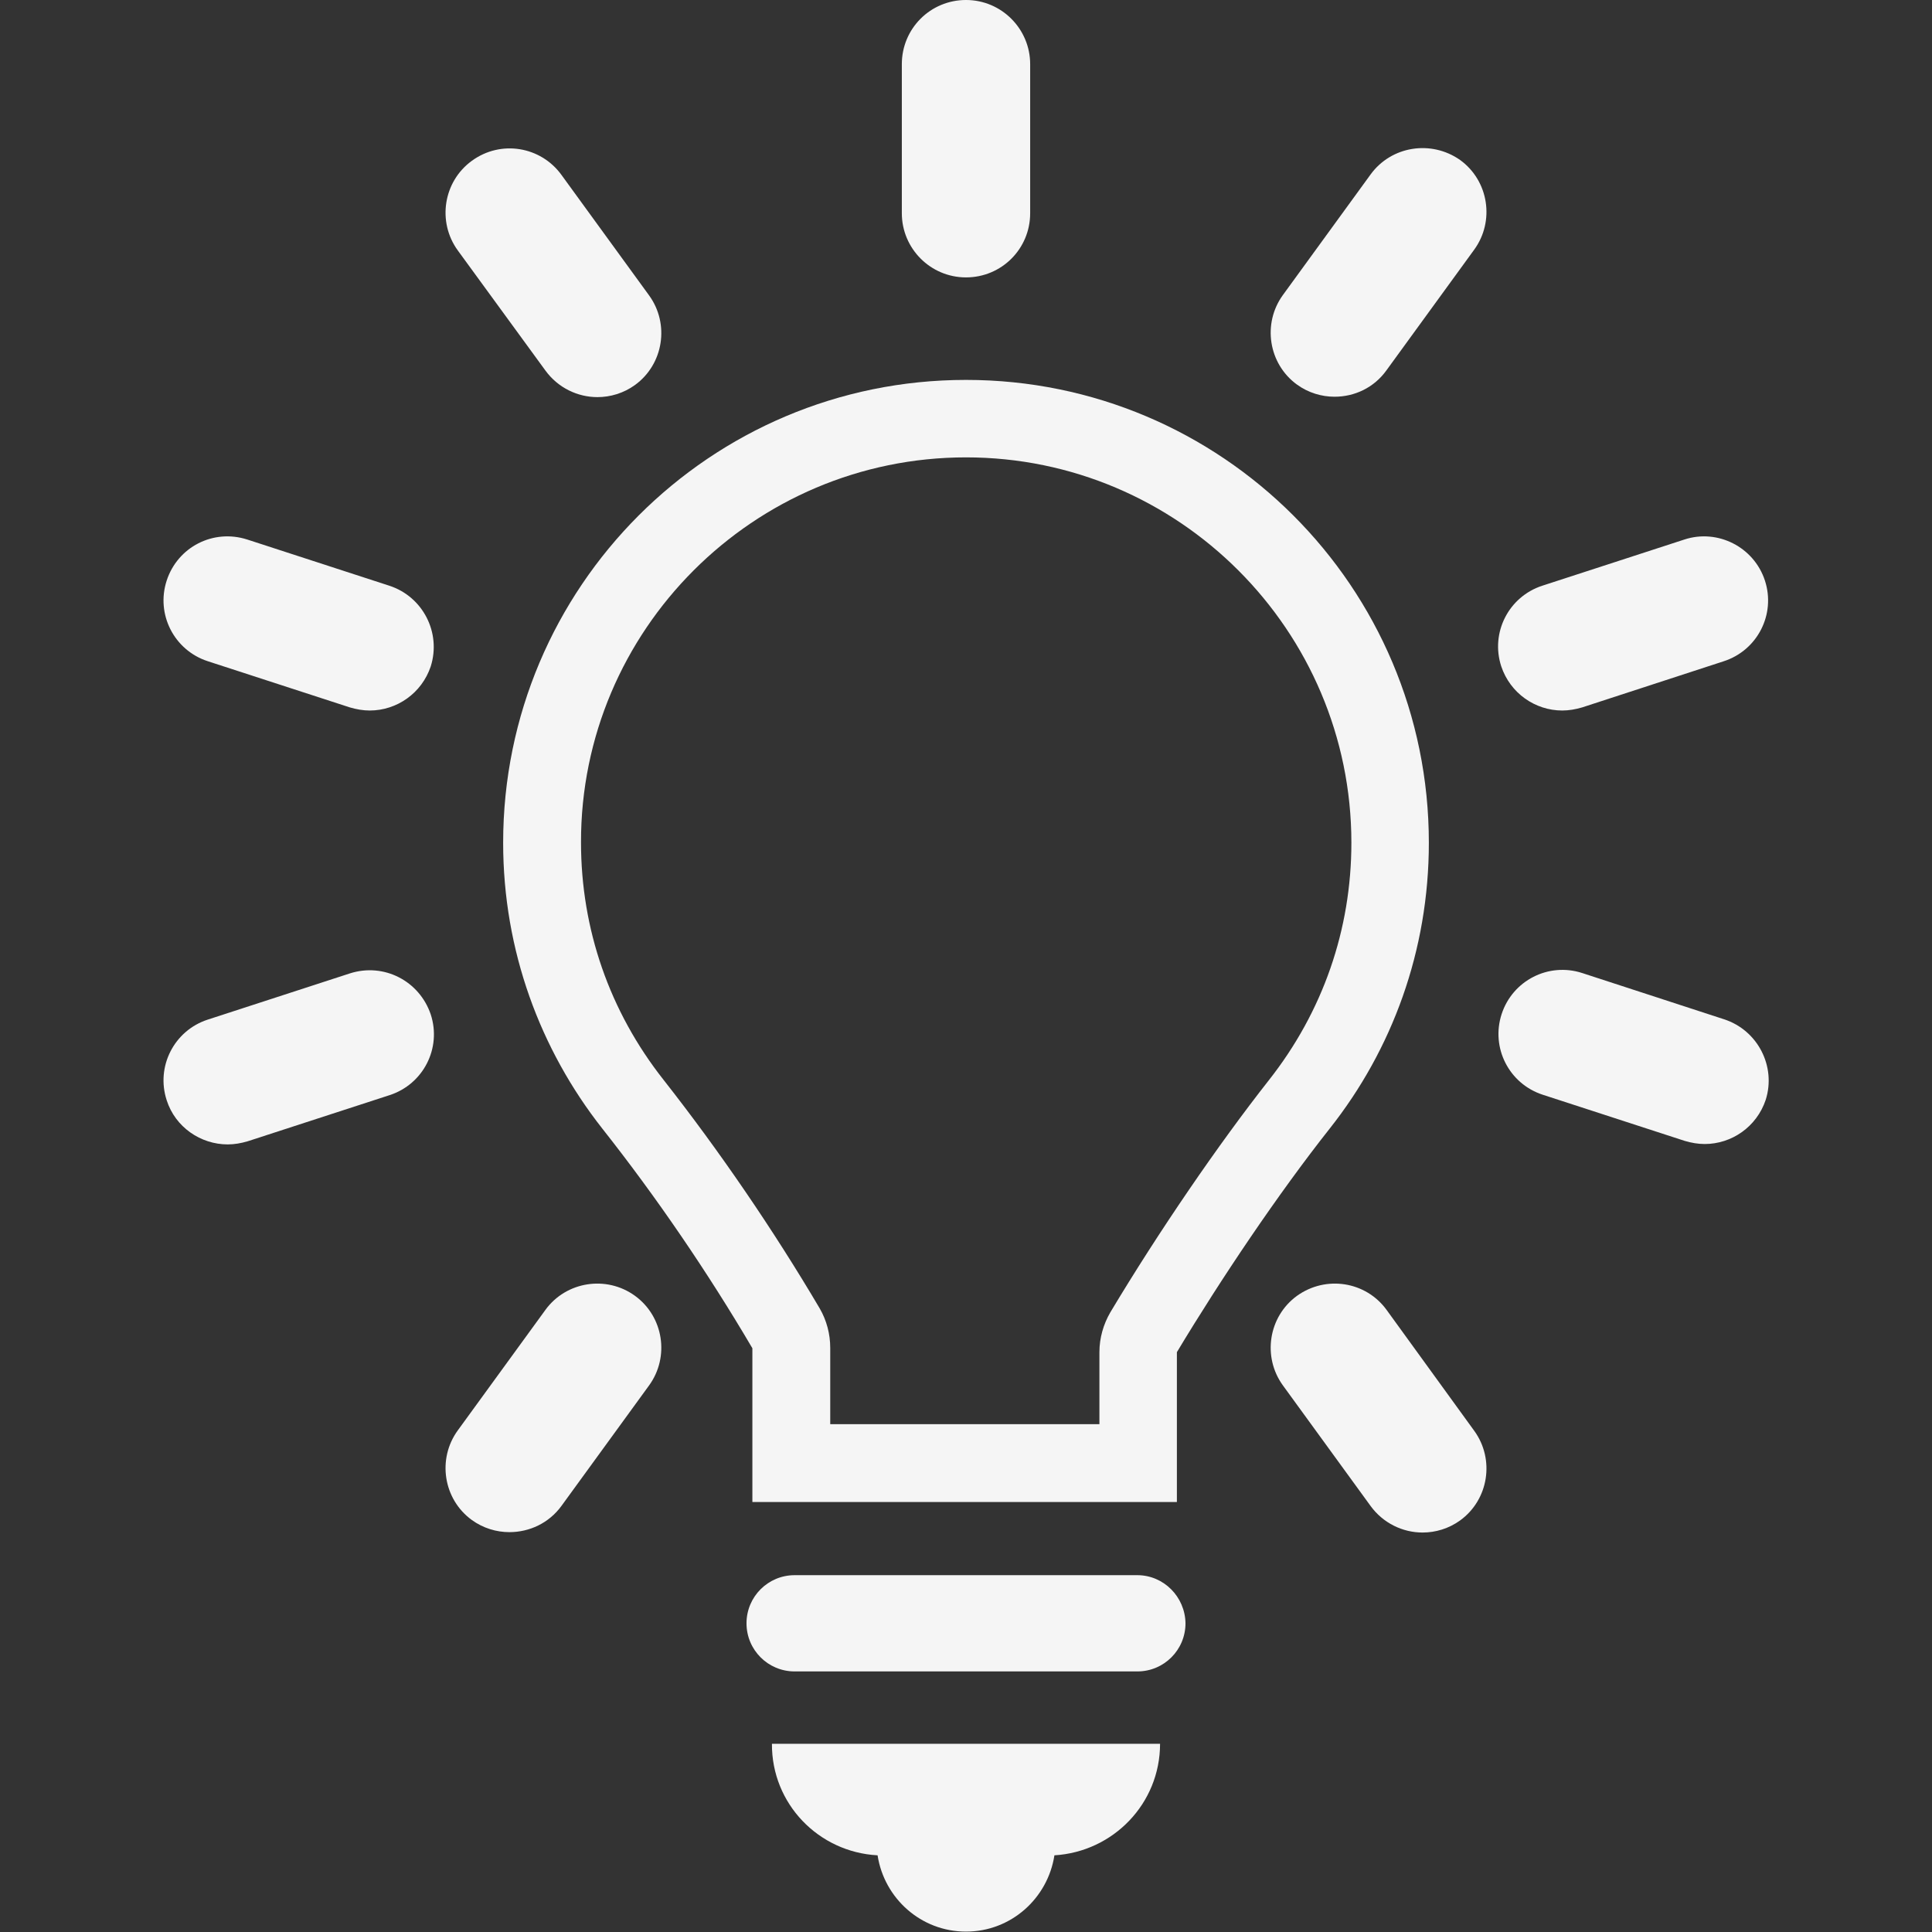 <?xml version="1.0" encoding="utf-8"?>
<!-- Generator: Adobe Illustrator 19.0.0, SVG Export Plug-In . SVG Version: 6.00 Build 0)  -->
<svg version="1.1" id="main" xmlns="http://www.w3.org/2000/svg" xmlns:xlink="http://www.w3.org/1999/xlink" x="0px" y="0px"
	 viewBox="-886 297.7 493.8 493.8" style="enable-background:new -886 297.7 493.8 493.8;" xml:space="preserve">
<rect x="-886" y="297.7" width="493.8" height="493.8" fill="#333333" stroke="none"/>
<style type="text/css">
	.st0{fill:#F5F5F5;}
</style>
<path class="st0" d="M-595.3,700.3h-87.6c-6.8,0-12.3,5.5-12.3,12.3s5.5,12.3,12.3,12.3h87.6c6.8,0,12.3-5.5,12.3-12.3
	C-583.1,705.8-588.6,700.3-595.3,700.3z"/>
<path class="st0" d="M-661.7,771.9c1.7,11,11.1,19.5,22.6,19.5s20.9-8.5,22.6-19.5c15-0.9,27-13.2,27-28.5h-99.2
	C-688.8,758.7-676.8,771.1-661.7,771.9z"/>
<path class="st0" d="M-639.1,368.6c9.1,0,16.4-7.3,16.4-16.4v-38.1c0-9-7.3-16.4-16.4-16.4s-16.4,7.3-16.4,16.4v38.1
	C-655.5,361.2-648.2,368.6-639.1,368.6z"/>
<path class="st0" d="M-746.6,392.4c3.2,4.4,8.2,6.8,13.3,6.8c3.3,0,6.7-1,9.6-3.1c7.3-5.3,8.9-15.6,3.6-22.9l-22.4-30.8
	c-5.3-7.3-15.5-9-22.9-3.6c-7.3,5.3-8.9,15.6-3.6,22.9L-746.6,392.4z"/>
<path class="st0" d="M-531.6,632.5c-5.3-7.3-15.5-8.9-22.9-3.6c-7.3,5.3-8.9,15.6-3.6,22.9l22.4,30.8c3.2,4.4,8.2,6.8,13.3,6.8
	c3.3,0,6.7-1,9.6-3.1c7.3-5.3,8.9-15.6,3.6-22.9L-531.6,632.5z"/>
<path class="st0" d="M-786.5,447.4l-36.3-11.8c-8.7-2.8-17.8,1.9-20.6,10.5c-2.8,8.6,1.9,17.8,10.5,20.6l36.3,11.8
	c1.7,0.5,3.4,0.8,5.1,0.8c6.9,0,13.3-4.4,15.6-11.3C-773.2,459.4-777.9,450.2-786.5,447.4z"/>
<path class="st0" d="M-445.4,558.2l-36.2-11.8c-8.6-2.8-17.8,1.9-20.6,10.5c-2.8,8.6,1.9,17.8,10.5,20.6l36.3,11.8
	c1.7,0.5,3.4,0.8,5.1,0.8c6.9,0,13.3-4.4,15.6-11.3C-432,570.3-436.7,561-445.4,558.2z"/>
<path class="st0" d="M-796.6,546.5l-36.3,11.8c-8.6,2.8-13.3,12-10.5,20.6c2.2,6.9,8.7,11.3,15.6,11.3c1.7,0,3.4-0.3,5.1-0.8
	l36.3-11.8c8.6-2.8,13.3-12,10.5-20.6C-778.8,548.4-787.9,543.7-796.6,546.5z"/>
<path class="st0" d="M-486.7,479.3c1.7,0,3.4-0.3,5.1-0.8l36.2-11.8c8.6-2.8,13.3-12,10.5-20.6s-12.1-13.3-20.6-10.5l-36.3,11.8
	c-8.6,2.8-13.3,12-10.5,20.6C-500,474.9-493.6,479.3-486.7,479.3z"/>
<path class="st0" d="M-746.6,632.5l-22.4,30.8c-5.3,7.3-3.7,17.6,3.6,22.9c2.9,2.1,6.3,3.1,9.6,3.1c5.1,0,10.1-2.3,13.3-6.7
	l22.4-30.8c5.3-7.3,3.7-17.6-3.6-22.9C-731,623.6-741.3,625.2-746.6,632.5z"/>
<path class="st0" d="M-535.7,342.3l-22.4,30.8c-5.3,7.3-3.7,17.6,3.6,22.9c2.9,2.1,6.3,3.1,9.6,3.1c5.1,0,10.1-2.3,13.3-6.8
	l22.4-30.8c5.3-7.3,3.7-17.6-3.6-22.9C-520.2,333.4-530.4,335-535.7,342.3z"/>
<path class="st0" d="M-639.1,414.6c54.3,0,98.5,44.2,98.5,98.5c0,22.2-7.3,43.2-21.1,60.7c-12.9,16.4-28.1,38.6-40.5,59.3
	c-1.8,3.1-2.8,6.6-2.8,10.2v18.4h-68.8v-19.5c0-3.5-0.9-7-2.7-10.1c-11.8-20-25.6-40.2-39.9-58.4c-13.8-17.5-21.1-38.5-21.1-60.7
	C-737.6,458.8-693.4,414.6-639.1,414.6 M-639.1,394.8c-65.4,0-118.3,53-118.3,118.3c0,27.6,9.5,52.9,25.3,73
	c13.9,17.6,27,36.8,38.4,56.2v39.3h108.5v-38.3c11.3-18.8,25.9-40.5,39.1-57.2c15.9-20.1,25.3-45.4,25.3-73
	C-520.8,447.7-573.8,394.8-639.1,394.8L-639.1,394.8z"/>
</svg>
